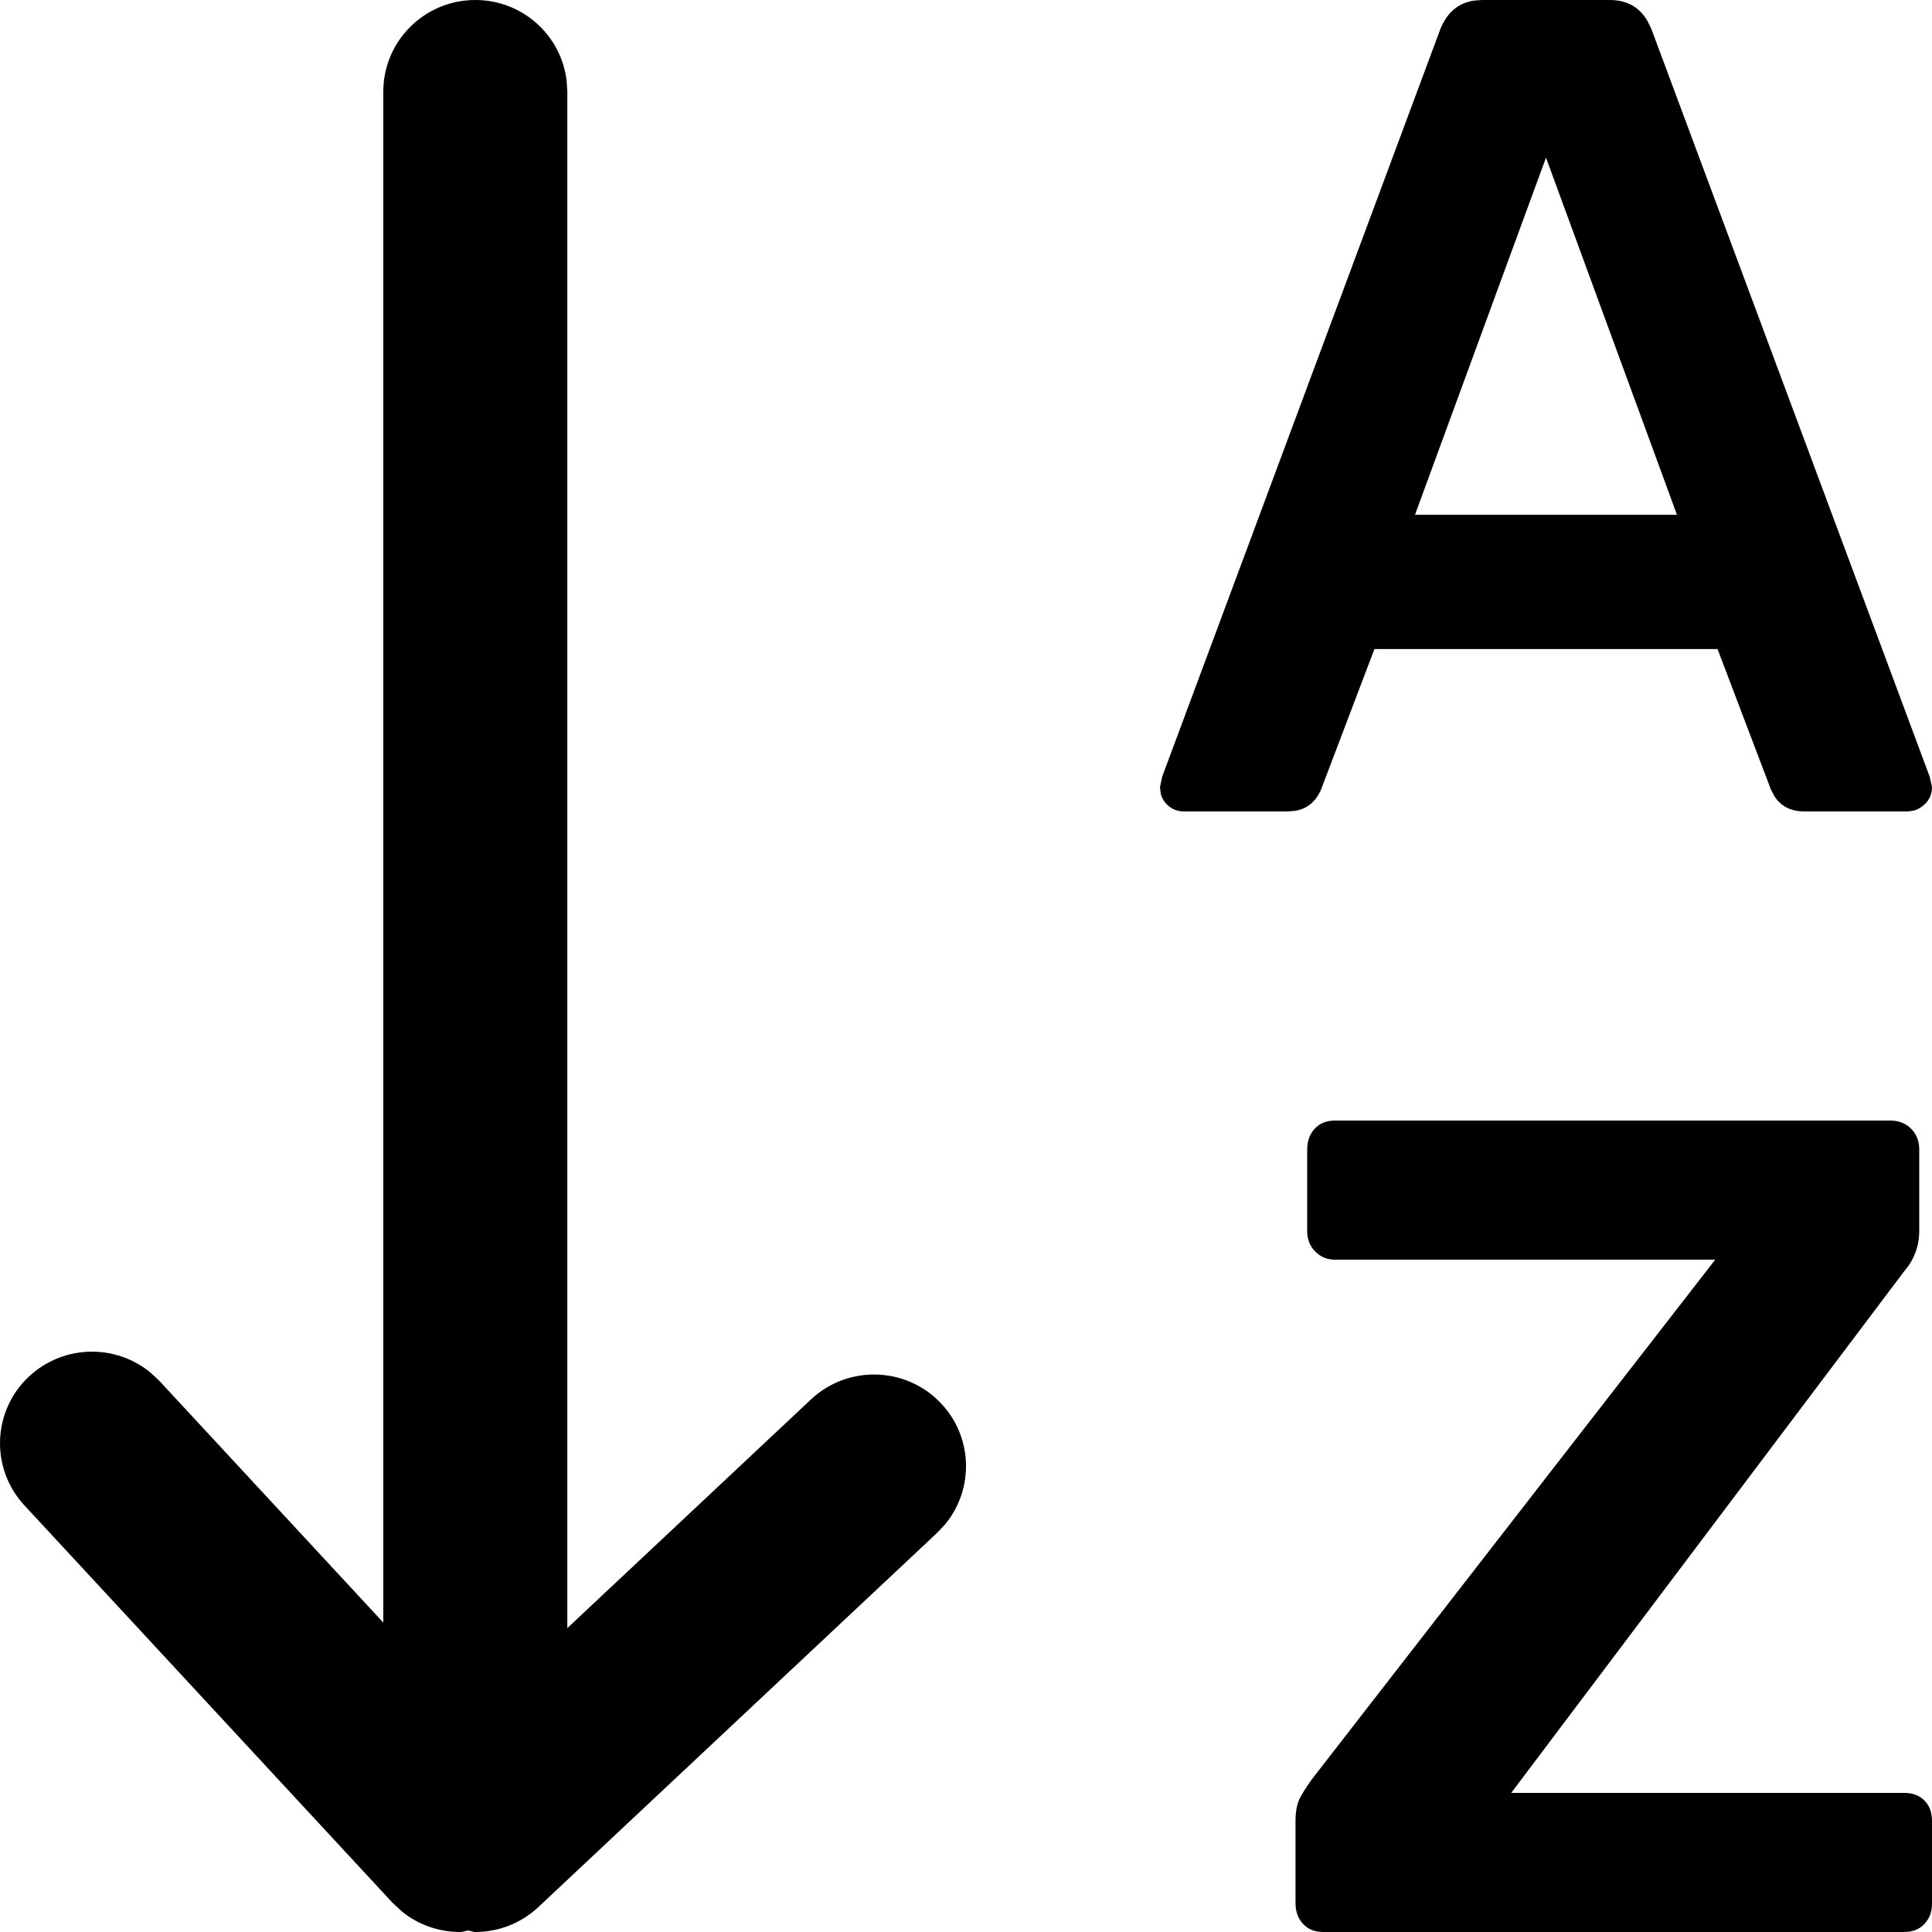 <?xml version="1.0" encoding="UTF-8"?>
<svg width="20px" height="20px" viewBox="10 10 20 20" version="1.1" xmlns="http://www.w3.org/2000/svg" xmlns:xlink="http://www.w3.org/1999/xlink">
    <path d="M14.921,10 C15.409,10 15.811,10.366 15.866,10.838 L15.873,10.948 L15.873,26.854 L18.394,24.488 C18.776,24.128 19.38,24.145 19.741,24.527 C20.074,24.879 20.084,25.418 19.783,25.781 L19.701,25.868 L15.573,29.742 C15.393,29.911 15.158,30 14.92,30 C14.895,30 14.871,29.987 14.846,29.985 C14.818,29.988 14.79,30 14.763,30 C14.548,30 14.335,29.929 14.161,29.788 L14.062,29.696 L10.253,25.584 C9.896,25.199 9.92,24.599 10.306,24.244 C10.664,23.916 11.204,23.911 11.565,24.215 L11.652,24.297 L13.968,26.797 L13.968,10.948 C13.968,10.425 14.394,10 14.921,10 Z M29.568,21.6 C29.656,21.6 29.728,21.628 29.783,21.684 C29.839,21.74 29.868,21.812 29.868,21.9 L29.868,21.9 L29.868,22.74 C29.868,22.9 29.816,23.04 29.712,23.16 L29.712,23.16 L25.644,28.56 L29.712,28.56 C29.799,28.56 29.869,28.586 29.922,28.639 C29.973,28.69 30,28.76 30,28.849 L30,28.849 L30,29.712 C30,29.793 29.973,29.861 29.922,29.916 C29.869,29.973 29.799,30 29.712,30 L29.712,30 L23.699,30 C23.612,30 23.542,29.973 23.489,29.916 C23.438,29.861 23.411,29.788 23.411,29.7 L23.411,29.7 L23.411,28.849 C23.411,28.744 23.429,28.66 23.466,28.596 C23.502,28.533 23.544,28.468 23.592,28.404 L23.592,28.404 L27.756,23.04 L23.82,23.04 C23.739,23.04 23.672,23.013 23.616,22.956 C23.559,22.9 23.532,22.828 23.532,22.74 L23.532,22.74 L23.532,21.9 C23.532,21.812 23.558,21.74 23.61,21.684 C23.662,21.628 23.732,21.6 23.82,21.6 L23.82,21.6 Z M25.344,10 L26.664,10 C26.842,10 26.973,10.074 27.057,10.221 L27.095,10.3 L29.976,18.04 L30,18.148 C30,18.22 29.974,18.28 29.922,18.328 C29.887,18.36 29.85,18.381 29.81,18.392 L29.748,18.4 L28.68,18.4 C28.539,18.4 28.436,18.347 28.368,18.241 L28.332,18.172 L27.78,16.719 L24.228,16.719 L23.676,18.172 C23.622,18.298 23.533,18.373 23.407,18.394 L23.328,18.4 L22.26,18.4 C22.188,18.4 22.128,18.376 22.08,18.328 C22.048,18.296 22.026,18.259 22.016,18.216 L22.008,18.148 L22.031,18.04 L24.911,10.3 C24.98,10.129 25.096,10.031 25.258,10.006 L25.344,10 L26.664,10 Z M26.004,11.632 L24.648,15.329 L27.36,15.329 L26.004,11.632 Z" id="icon-sort-ascending"></path>
</svg>
